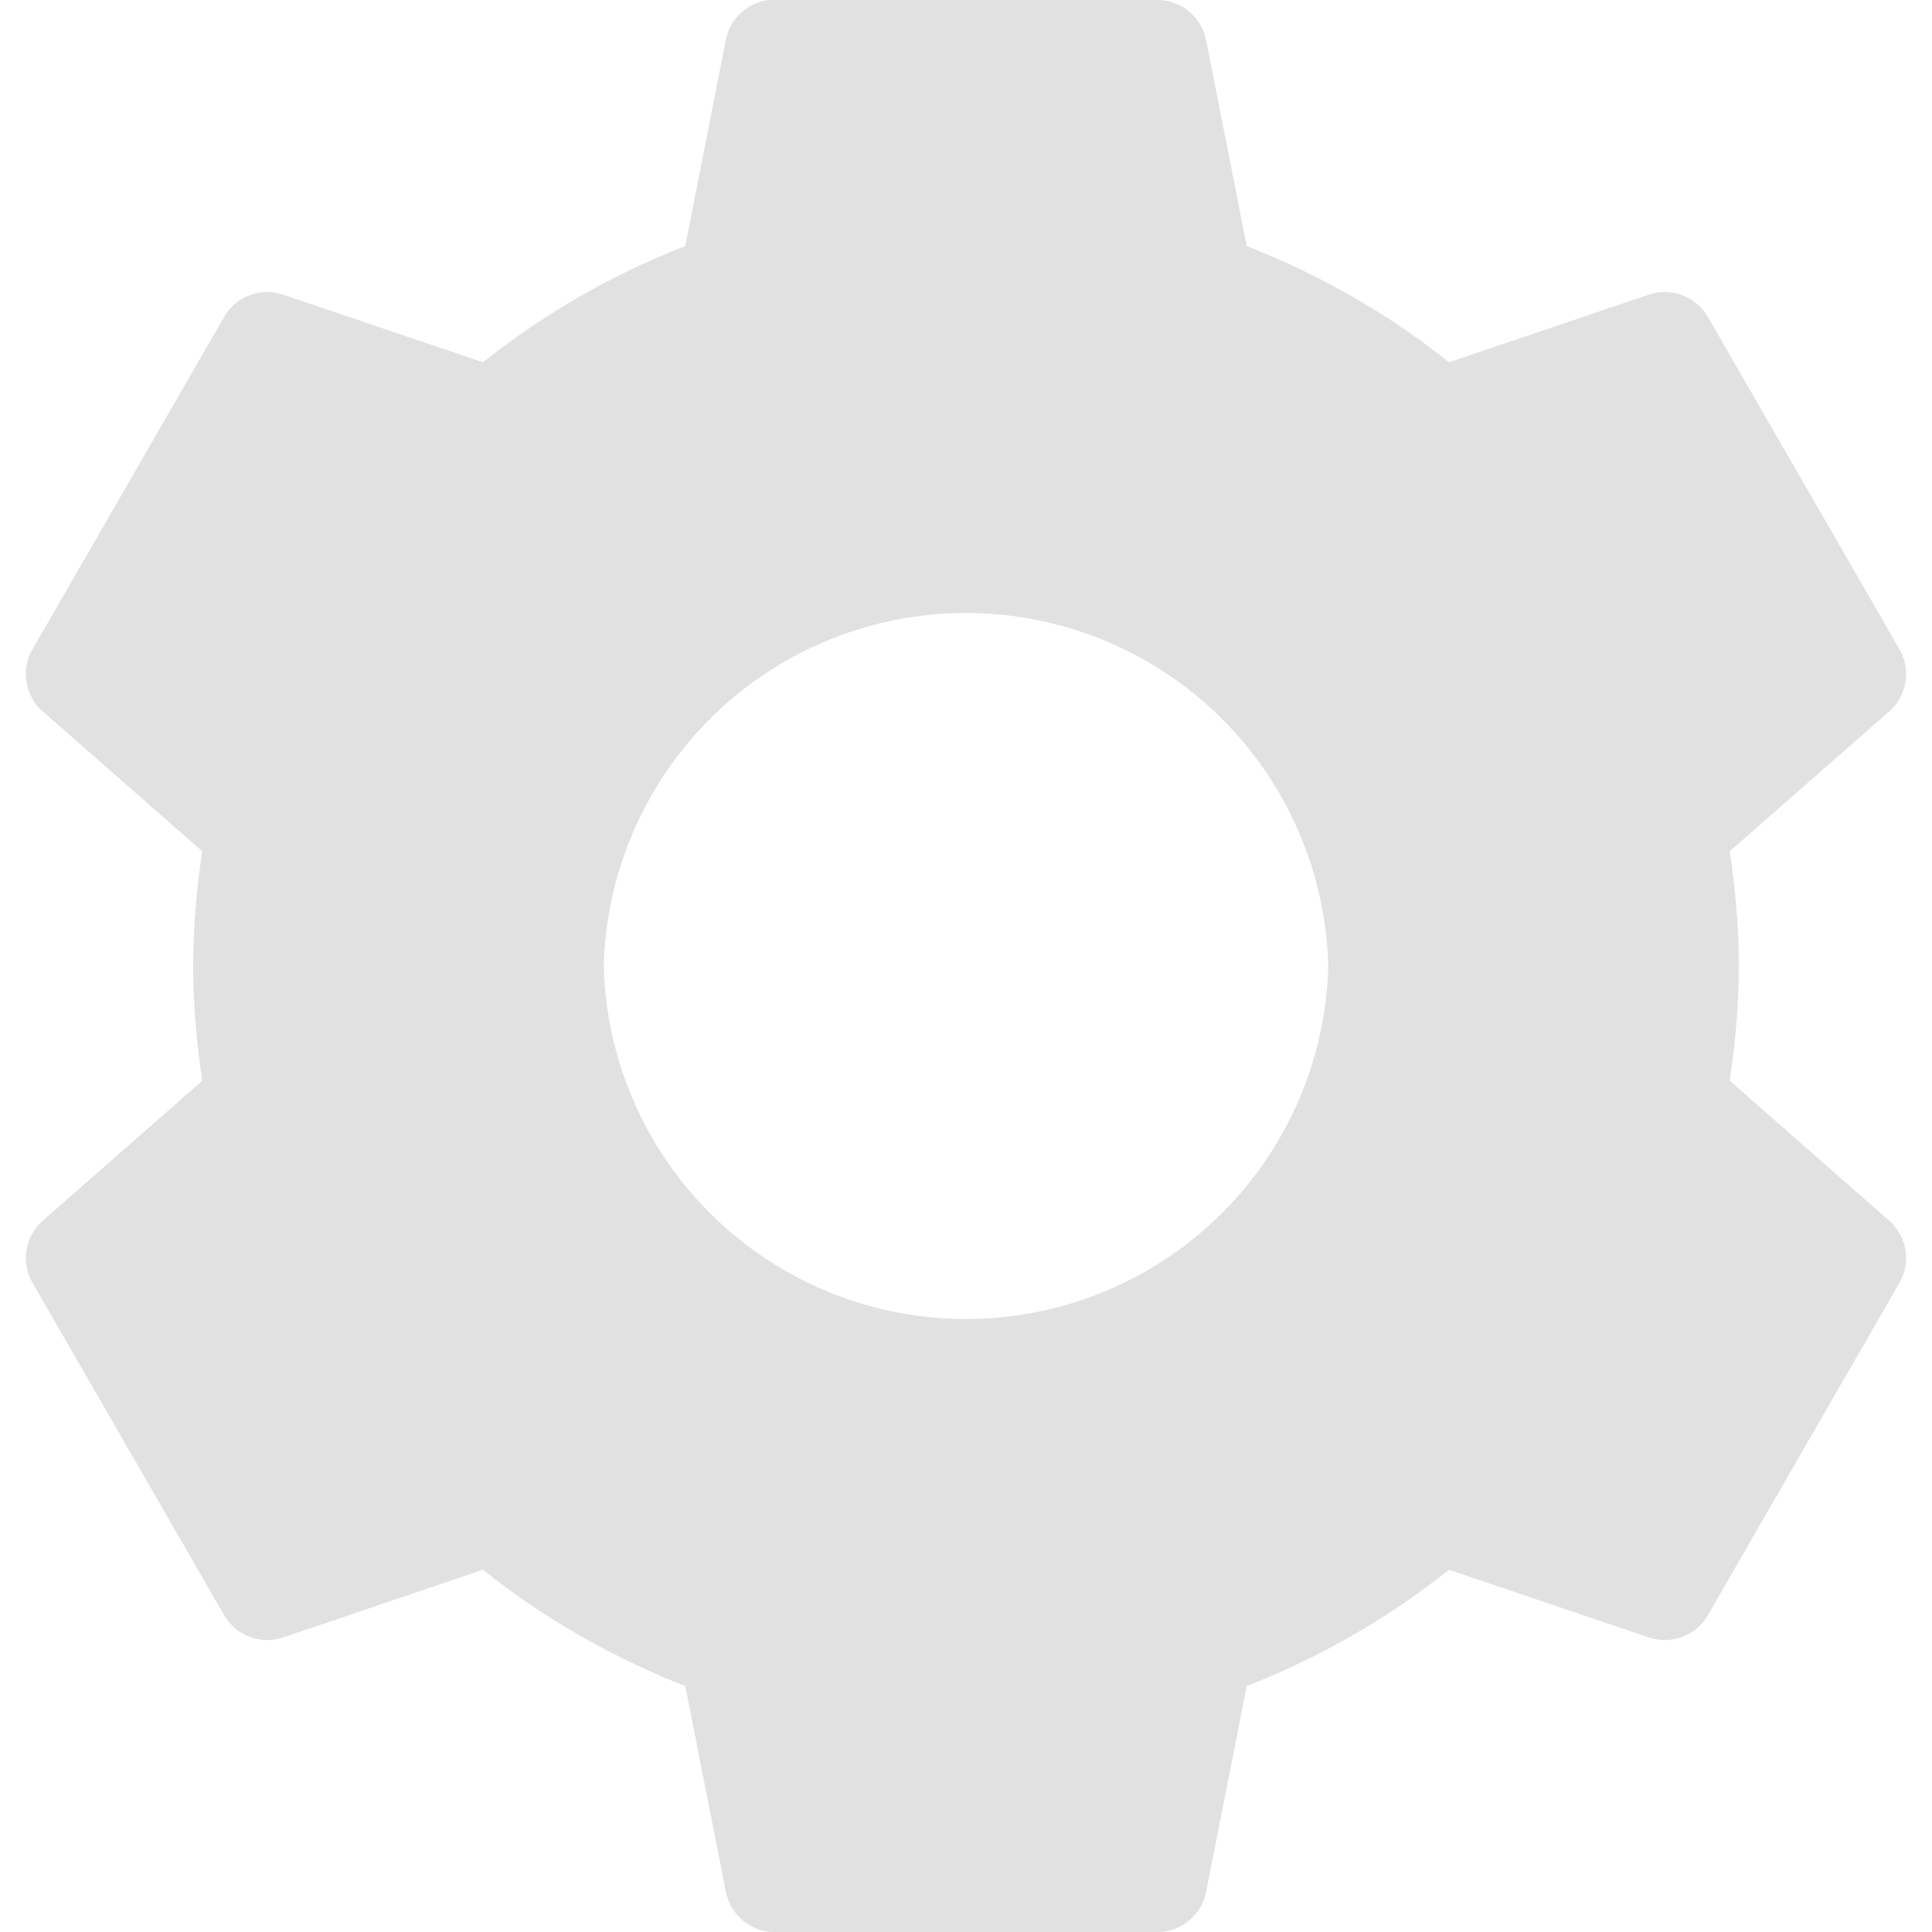 <svg xmlns="http://www.w3.org/2000/svg" style="isolation:isolate" width="16" height="16" version="1.1" id="svg111907"><defs id="defs111903"><style id="current-color-scheme" type="text/css"/></defs><path fill-rule="evenodd" d="M6.362.001a.411.411 0 0 0-.35.325l-.337 1.712A6.442 6.442 0 0 0 4 3l-1.662-.562a.413.413 0 0 0-.475.175l-1.6 2.775c-.09.16-.052.38.087.5L1.675 7.05A6.476 6.476 0 0 0 1.6 8c0 .325.029.638.075.95L.35 10.113a.413.413 0 0 0-.087.5l1.6 2.775a.414.414 0 0 0 .475.175L4 13c.5.4 1.069.726 1.675.963l.338 1.712A.412.412 0 0 0 6.4 16h3.2a.412.412 0 0 0 .387-.325l.338-1.712A6.446 6.446 0 0 0 12 13l1.662.563a.414.414 0 0 0 .475-.175l1.6-2.775a.413.413 0 0 0-.087-.5L14.325 8.95c.046-.311.075-.625.075-.95 0-.324-.029-.638-.075-.95l1.325-1.162a.413.413 0 0 0 .087-.5l-1.6-2.775a.413.413 0 0 0-.475-.175L12 3c-.5-.4-1.069-.725-1.675-.962L9.987.325A.413.413 0 0 0 9.6 0H6.363l-.001.001zM5 8a3.001 3.001 0 0 1 6 0 3.001 3.001 0 0 1-6 0z" fill="currentColor" color="#e1e1e1" id="path111905"/></svg>